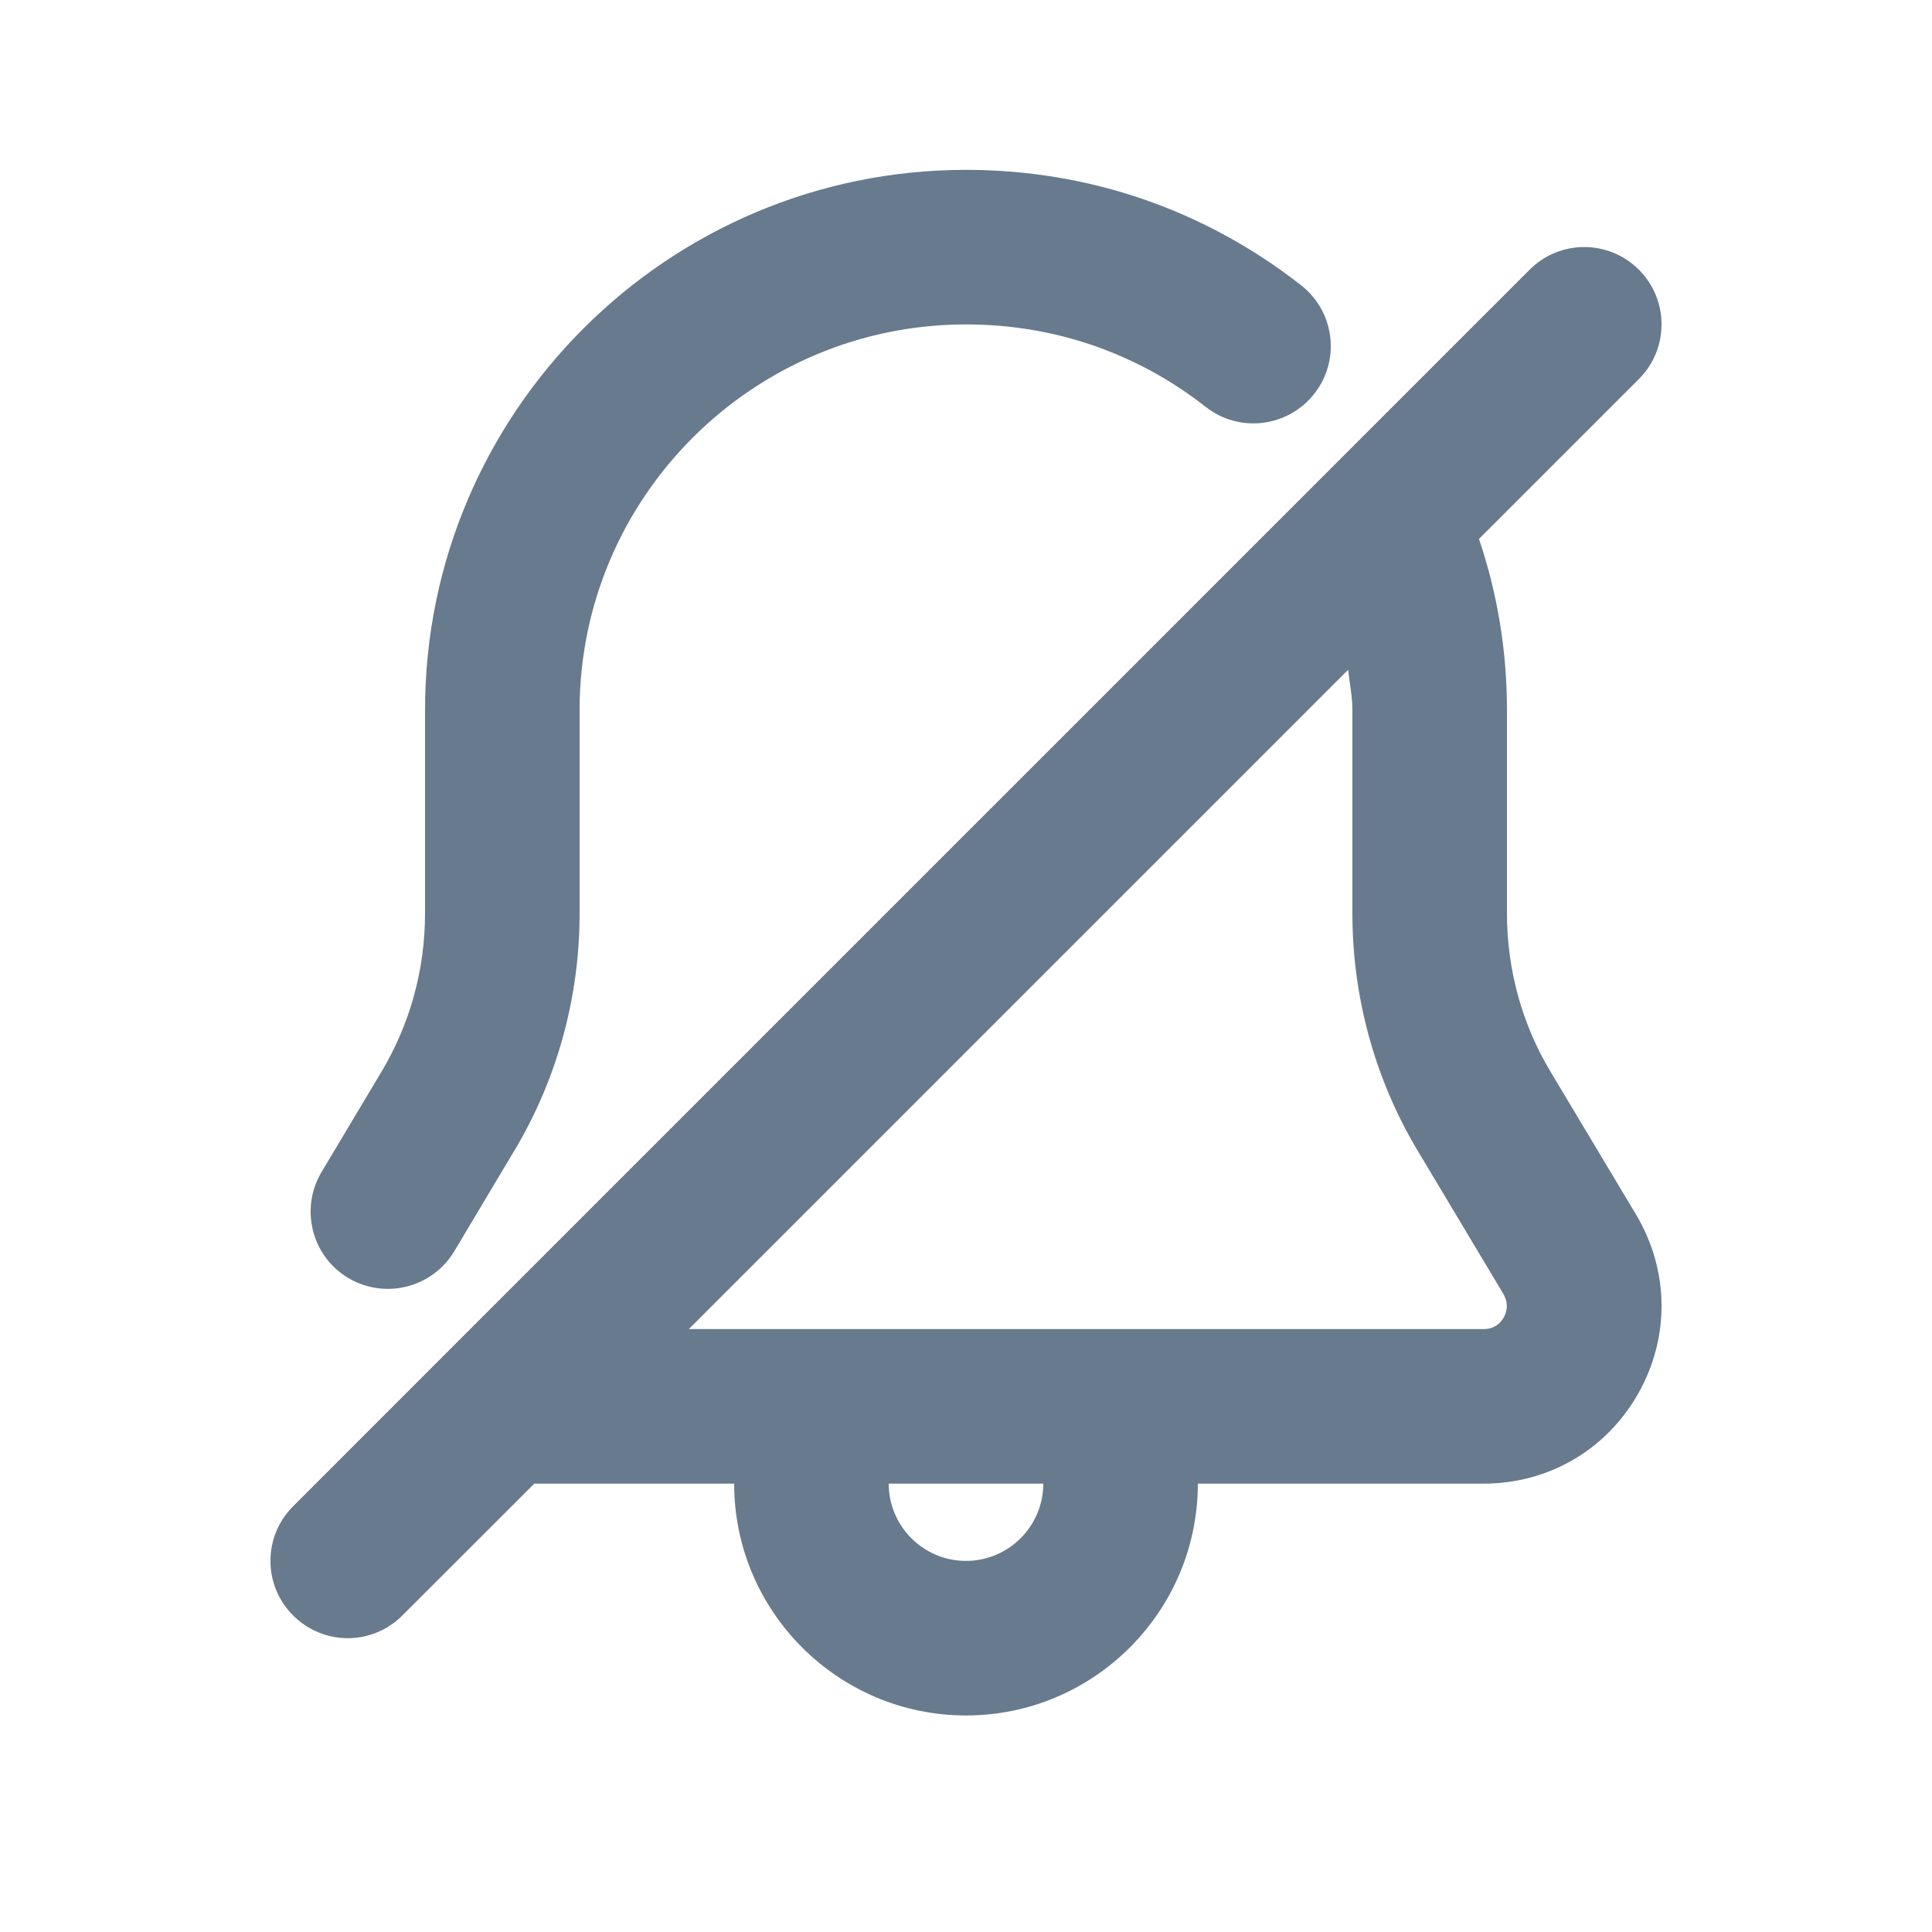 <svg width="25" height="25" viewBox="0 0 25 25" fill="none" xmlns="http://www.w3.org/2000/svg">
<path d="M20.067 13.873C19.696 13.258 19.5 12.547 19.5 11.819V9.188C19.5 8.426 19.378 7.685 19.138 6.974L21.207 4.905C21.598 4.514 21.598 3.881 21.207 3.49C20.816 3.099 20.184 3.099 19.793 3.49L5.794 17.489L5.792 17.491L3.793 19.491C3.402 19.881 3.402 20.514 3.793 20.904C3.988 21.099 4.244 21.198 4.5 21.198C4.756 21.198 5.012 21.099 5.207 20.904L6.914 19.198H9.5C9.5 20.852 10.846 22.198 12.5 22.198C14.154 22.198 15.5 20.852 15.5 19.198H19.2C20.037 19.198 20.784 18.762 21.197 18.035C21.611 17.305 21.601 16.438 21.169 15.714L20.067 13.873ZM12.5 20.198C11.949 20.198 11.5 19.75 11.5 19.198H13.5C13.5 19.75 13.051 20.198 12.5 20.198ZM19.457 17.05C19.418 17.117 19.343 17.198 19.2 17.198H8.914L17.445 8.667C17.463 8.841 17.5 9.011 17.5 9.188V11.819C17.5 12.911 17.795 13.977 18.352 14.902L19.452 16.741C19.532 16.877 19.49 16.992 19.457 17.05ZM4.161 15.166L4.931 13.877C5.304 13.258 5.5 12.547 5.5 11.819V9.188C5.5 5.334 8.64 2.198 12.5 2.198C14.091 2.198 15.591 2.716 16.837 3.692C17.272 4.033 17.348 4.661 17.007 5.095C16.665 5.53 16.036 5.606 15.603 5.266C14.713 4.567 13.64 4.198 12.5 4.198C9.743 4.198 7.5 6.436 7.5 9.188V11.819C7.5 12.912 7.205 13.979 6.646 14.905L5.878 16.192C5.69 16.505 5.358 16.678 5.018 16.678C4.844 16.678 4.667 16.633 4.506 16.537C4.033 16.255 3.878 15.64 4.161 15.166Z" fill="#677A8E"/>
</svg>

